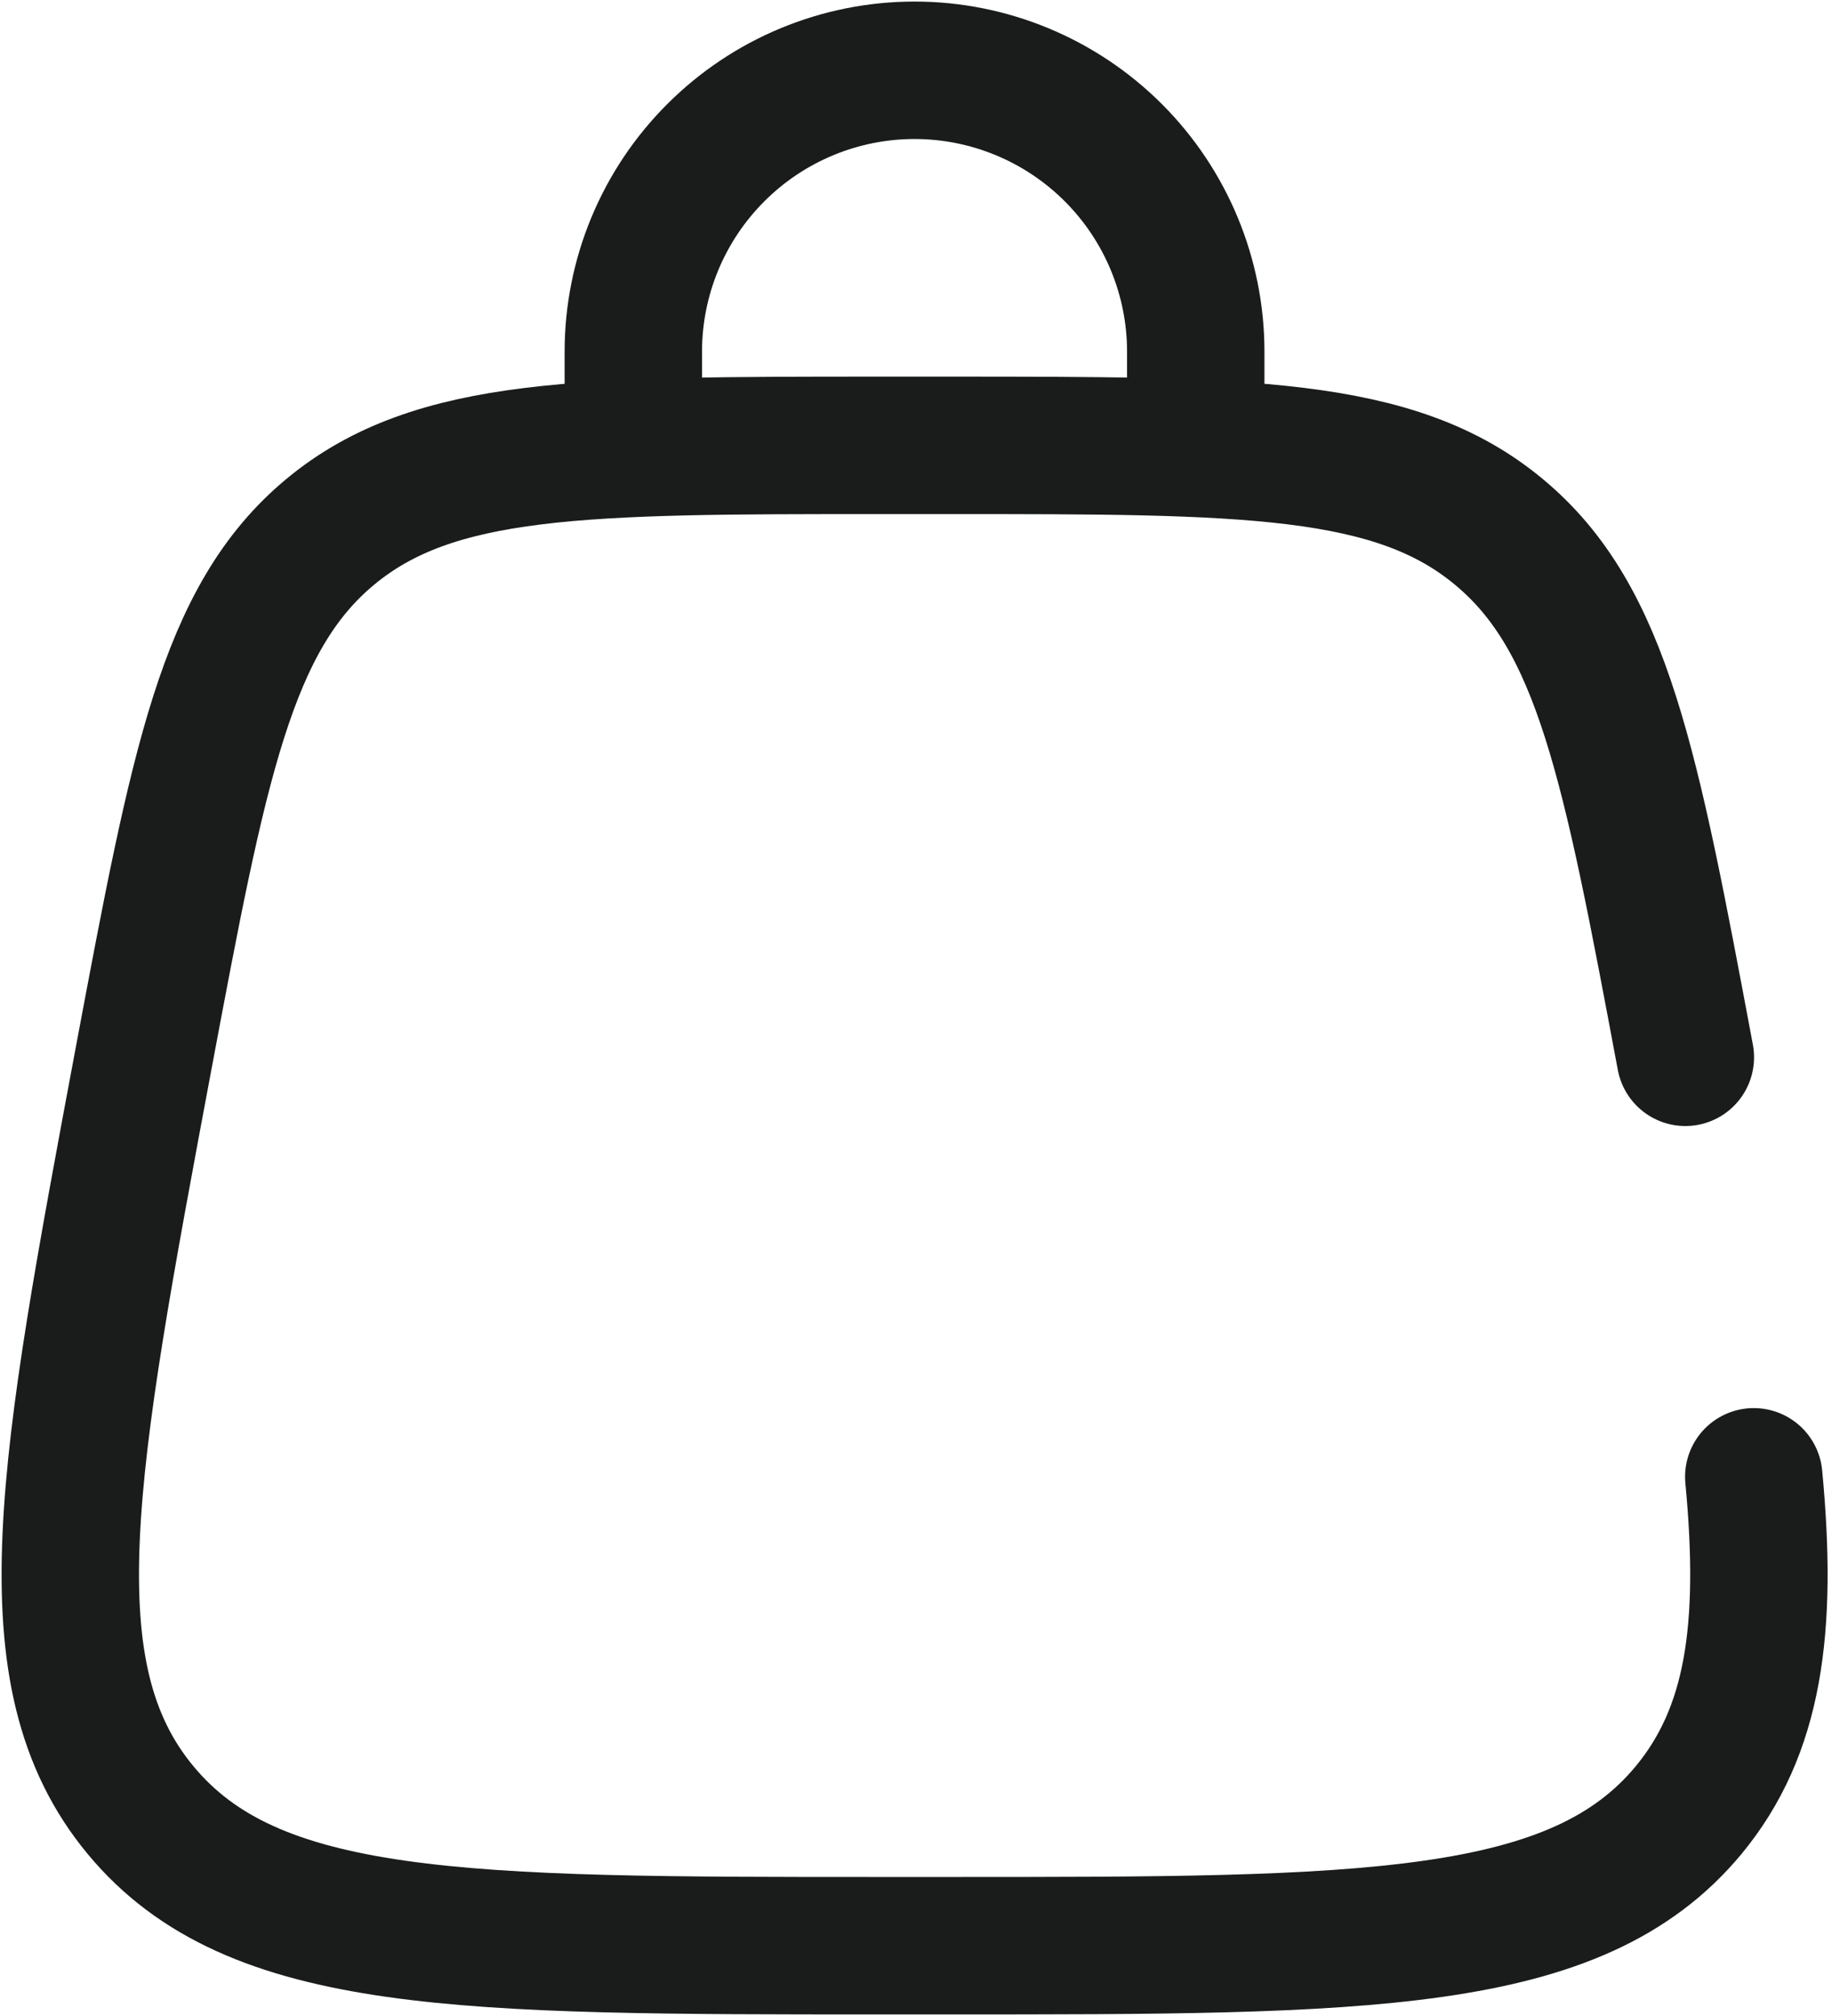 <svg width="20" height="22" viewBox="0 0 20 22" fill="none" xmlns="http://www.w3.org/2000/svg">
<path d="M18.399 11.538C17.8 8.345 17.501 6.747 16.363 5.804C15.228 4.86 13.604 4.86 10.355 4.86H9.616C6.367 4.86 4.742 4.86 3.605 5.804C2.469 6.747 2.17 8.345 1.57 11.538C0.729 16.029 0.307 18.274 1.535 19.754C2.762 21.233 5.046 21.233 9.615 21.233H10.354C14.922 21.233 17.207 21.233 18.434 19.754C19.146 18.894 19.304 17.779 19.146 16.116M6.914 4.86V3.837C6.914 3.023 7.238 2.242 7.814 1.667C8.389 1.091 9.17 0.767 9.984 0.767C10.798 0.767 11.579 1.091 12.155 1.667C12.73 2.242 13.054 3.023 13.054 3.837V4.86" stroke="#191C1B" stroke-width="1.5" stroke-linecap="round"/>
</svg>
